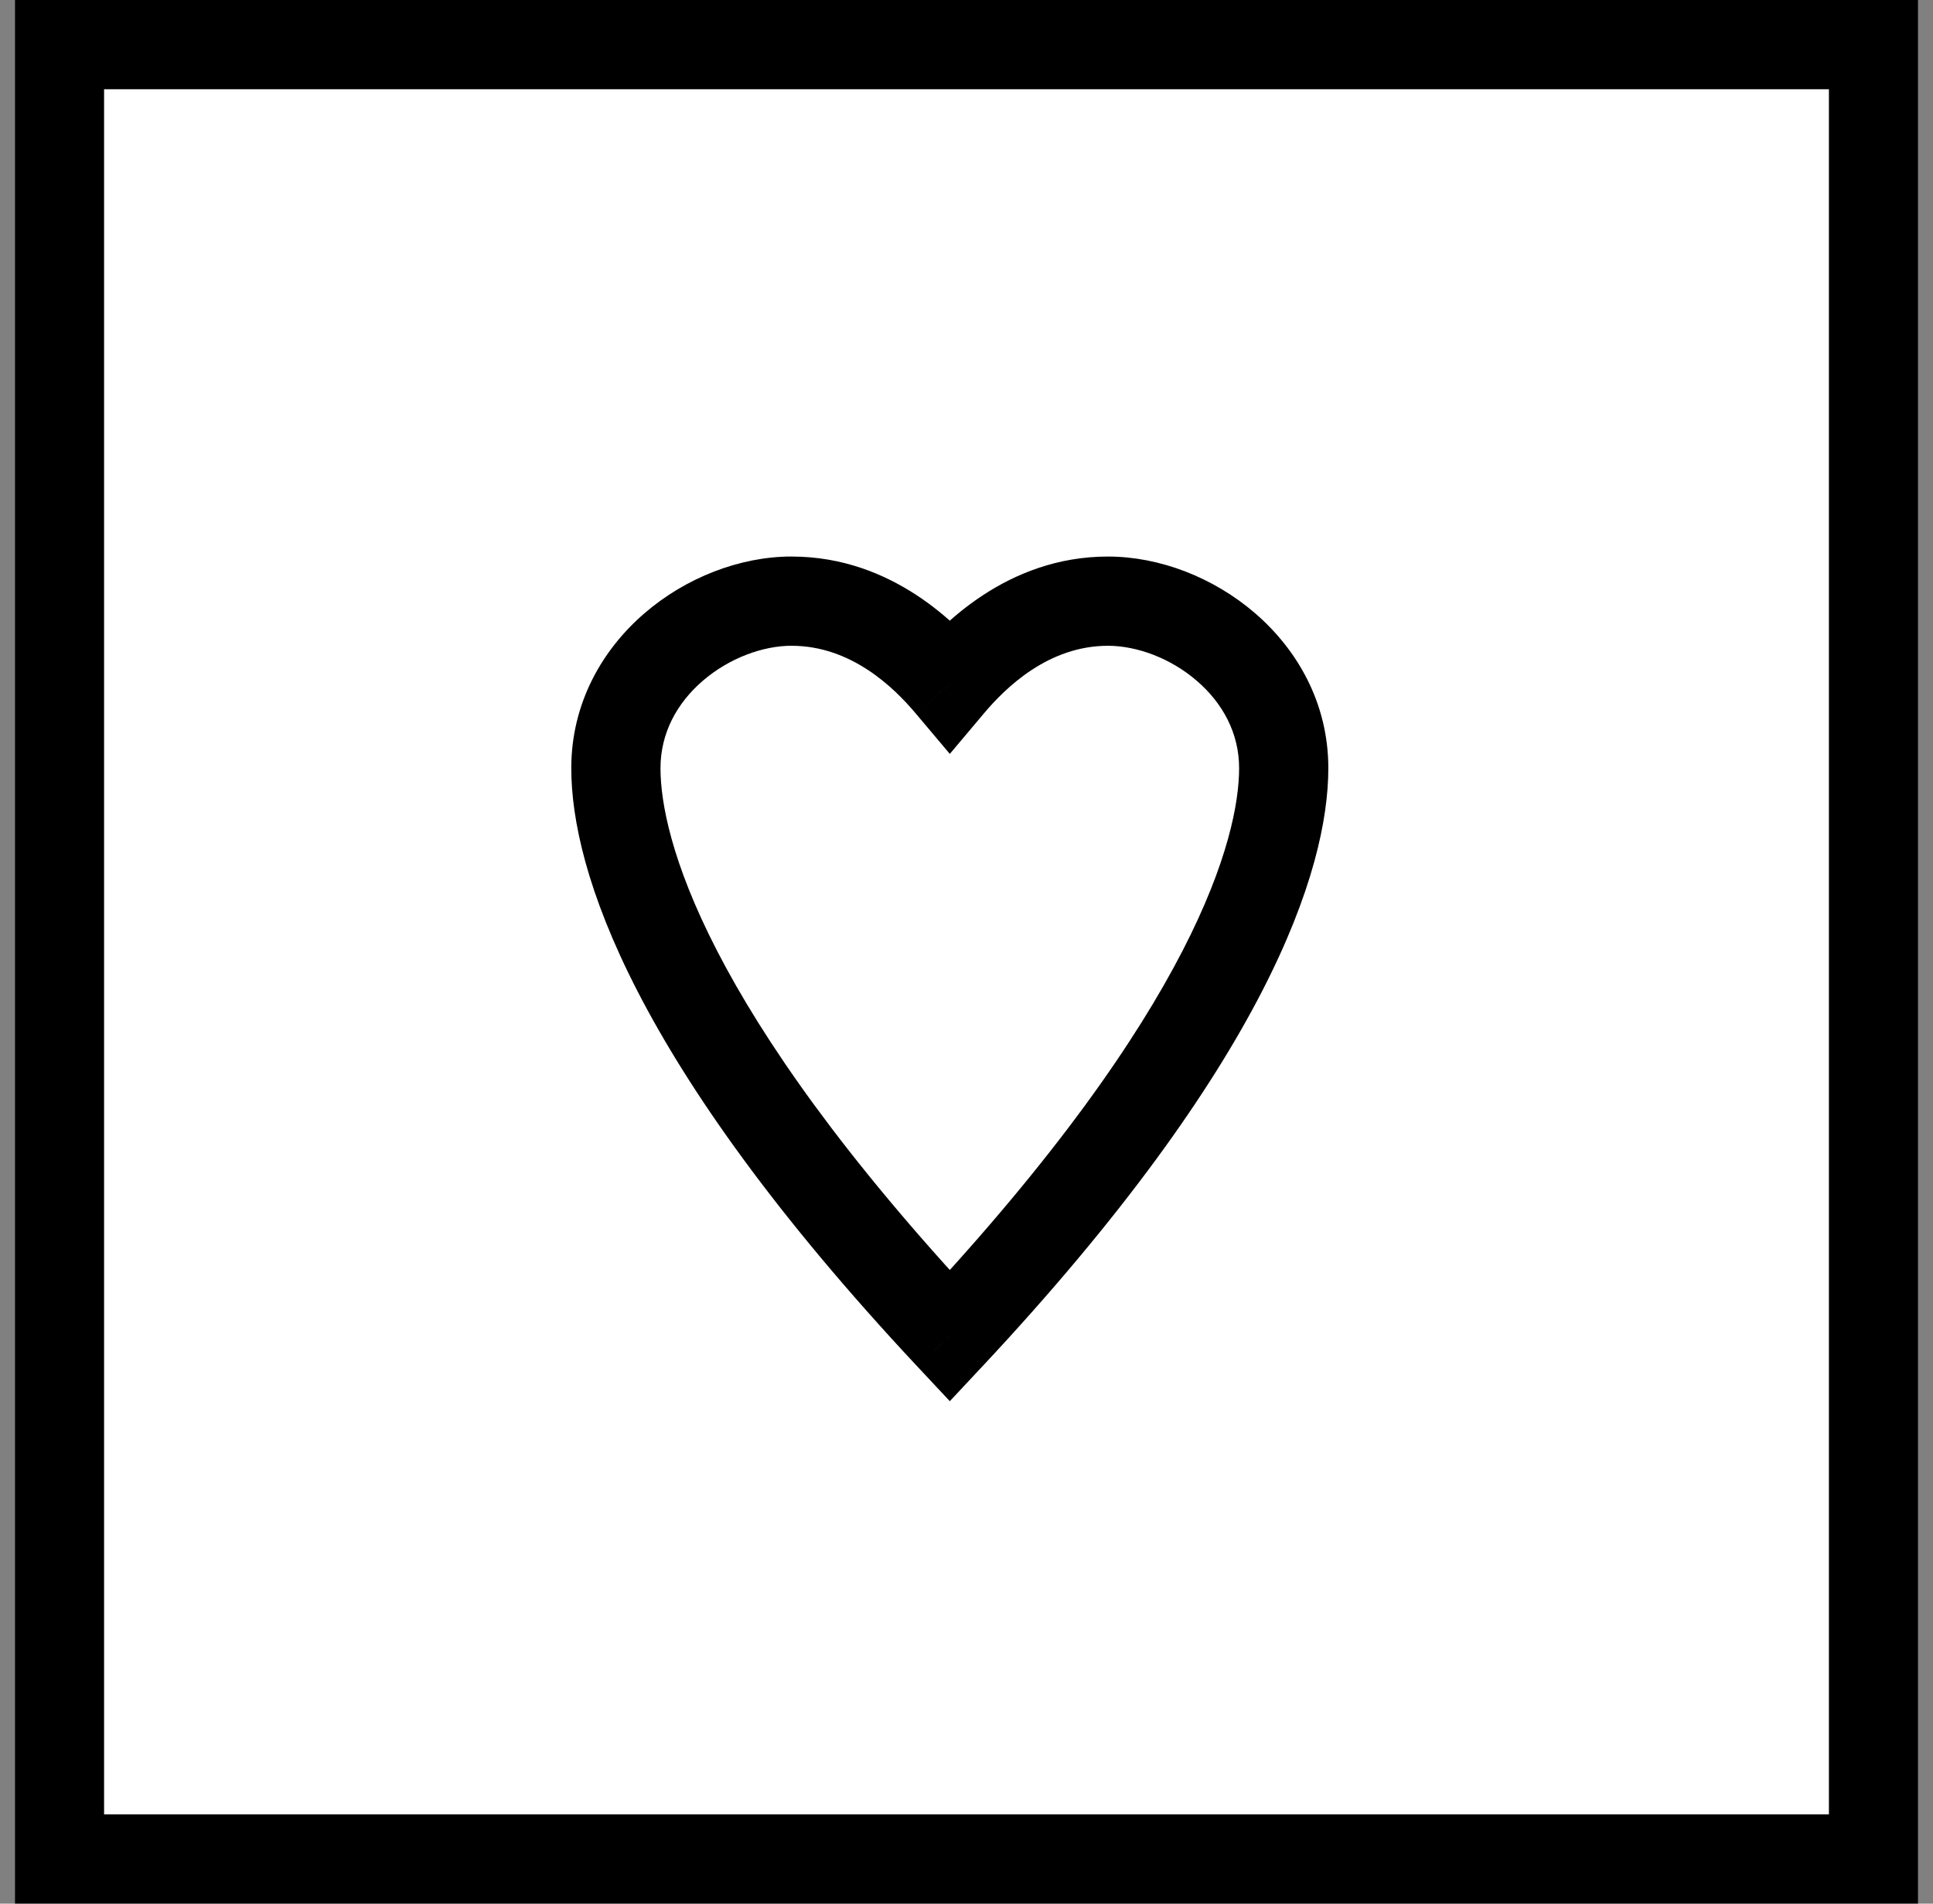 <svg width="65" height="64" fill="none" xmlns="http://www.w3.org/2000/svg"><rect width="100%" height="100%" fill="#808080" stroke="none"/><path fill="#fff" d="M.5 0h64v64H.5z"/><path d="m31.939 23.018-1.148.966 1.148 1.362 1.147-1.362-1.147-.966Zm0 21.894-1.096 1.025 1.096 1.17 1.095-1.17-1.095-1.025ZM26.62 21.711c1.996 0 3.432 1.395 4.171 2.273l2.295-1.933c-.837-.993-3.048-3.34-6.466-3.34v3Zm-4.41 4.114c0-1.175.551-2.186 1.42-2.935.888-.766 2.023-1.18 2.99-1.18v-3c-1.74 0-3.56.71-4.95 1.909-1.41 1.215-2.46 3.012-2.46 5.206h3Zm10.824 18.063C23.674 33.883 22.21 28.119 22.21 25.825h-3c0 3.43 2.083 9.906 11.633 20.112l2.19-2.05Zm0 2.05c9.55-10.207 11.633-16.683 11.633-20.113h-3c0 2.294-1.463 8.058-10.824 18.063l2.19 2.05Zm11.633-20.113c0-2.194-1.05-3.99-2.46-5.206-1.39-1.2-3.21-1.908-4.95-1.908v3c.967 0 2.102.413 2.99 1.18.869.748 1.42 1.759 1.42 2.934h3Zm-7.41-7.114c-3.418 0-5.63 2.347-6.466 3.34l2.295 1.933c.74-.878 2.175-2.273 4.171-2.273v-3Z" fill="#000"/><path stroke="#000" stroke-width="3" d="M2 1.5h61v61H2z"/></svg>